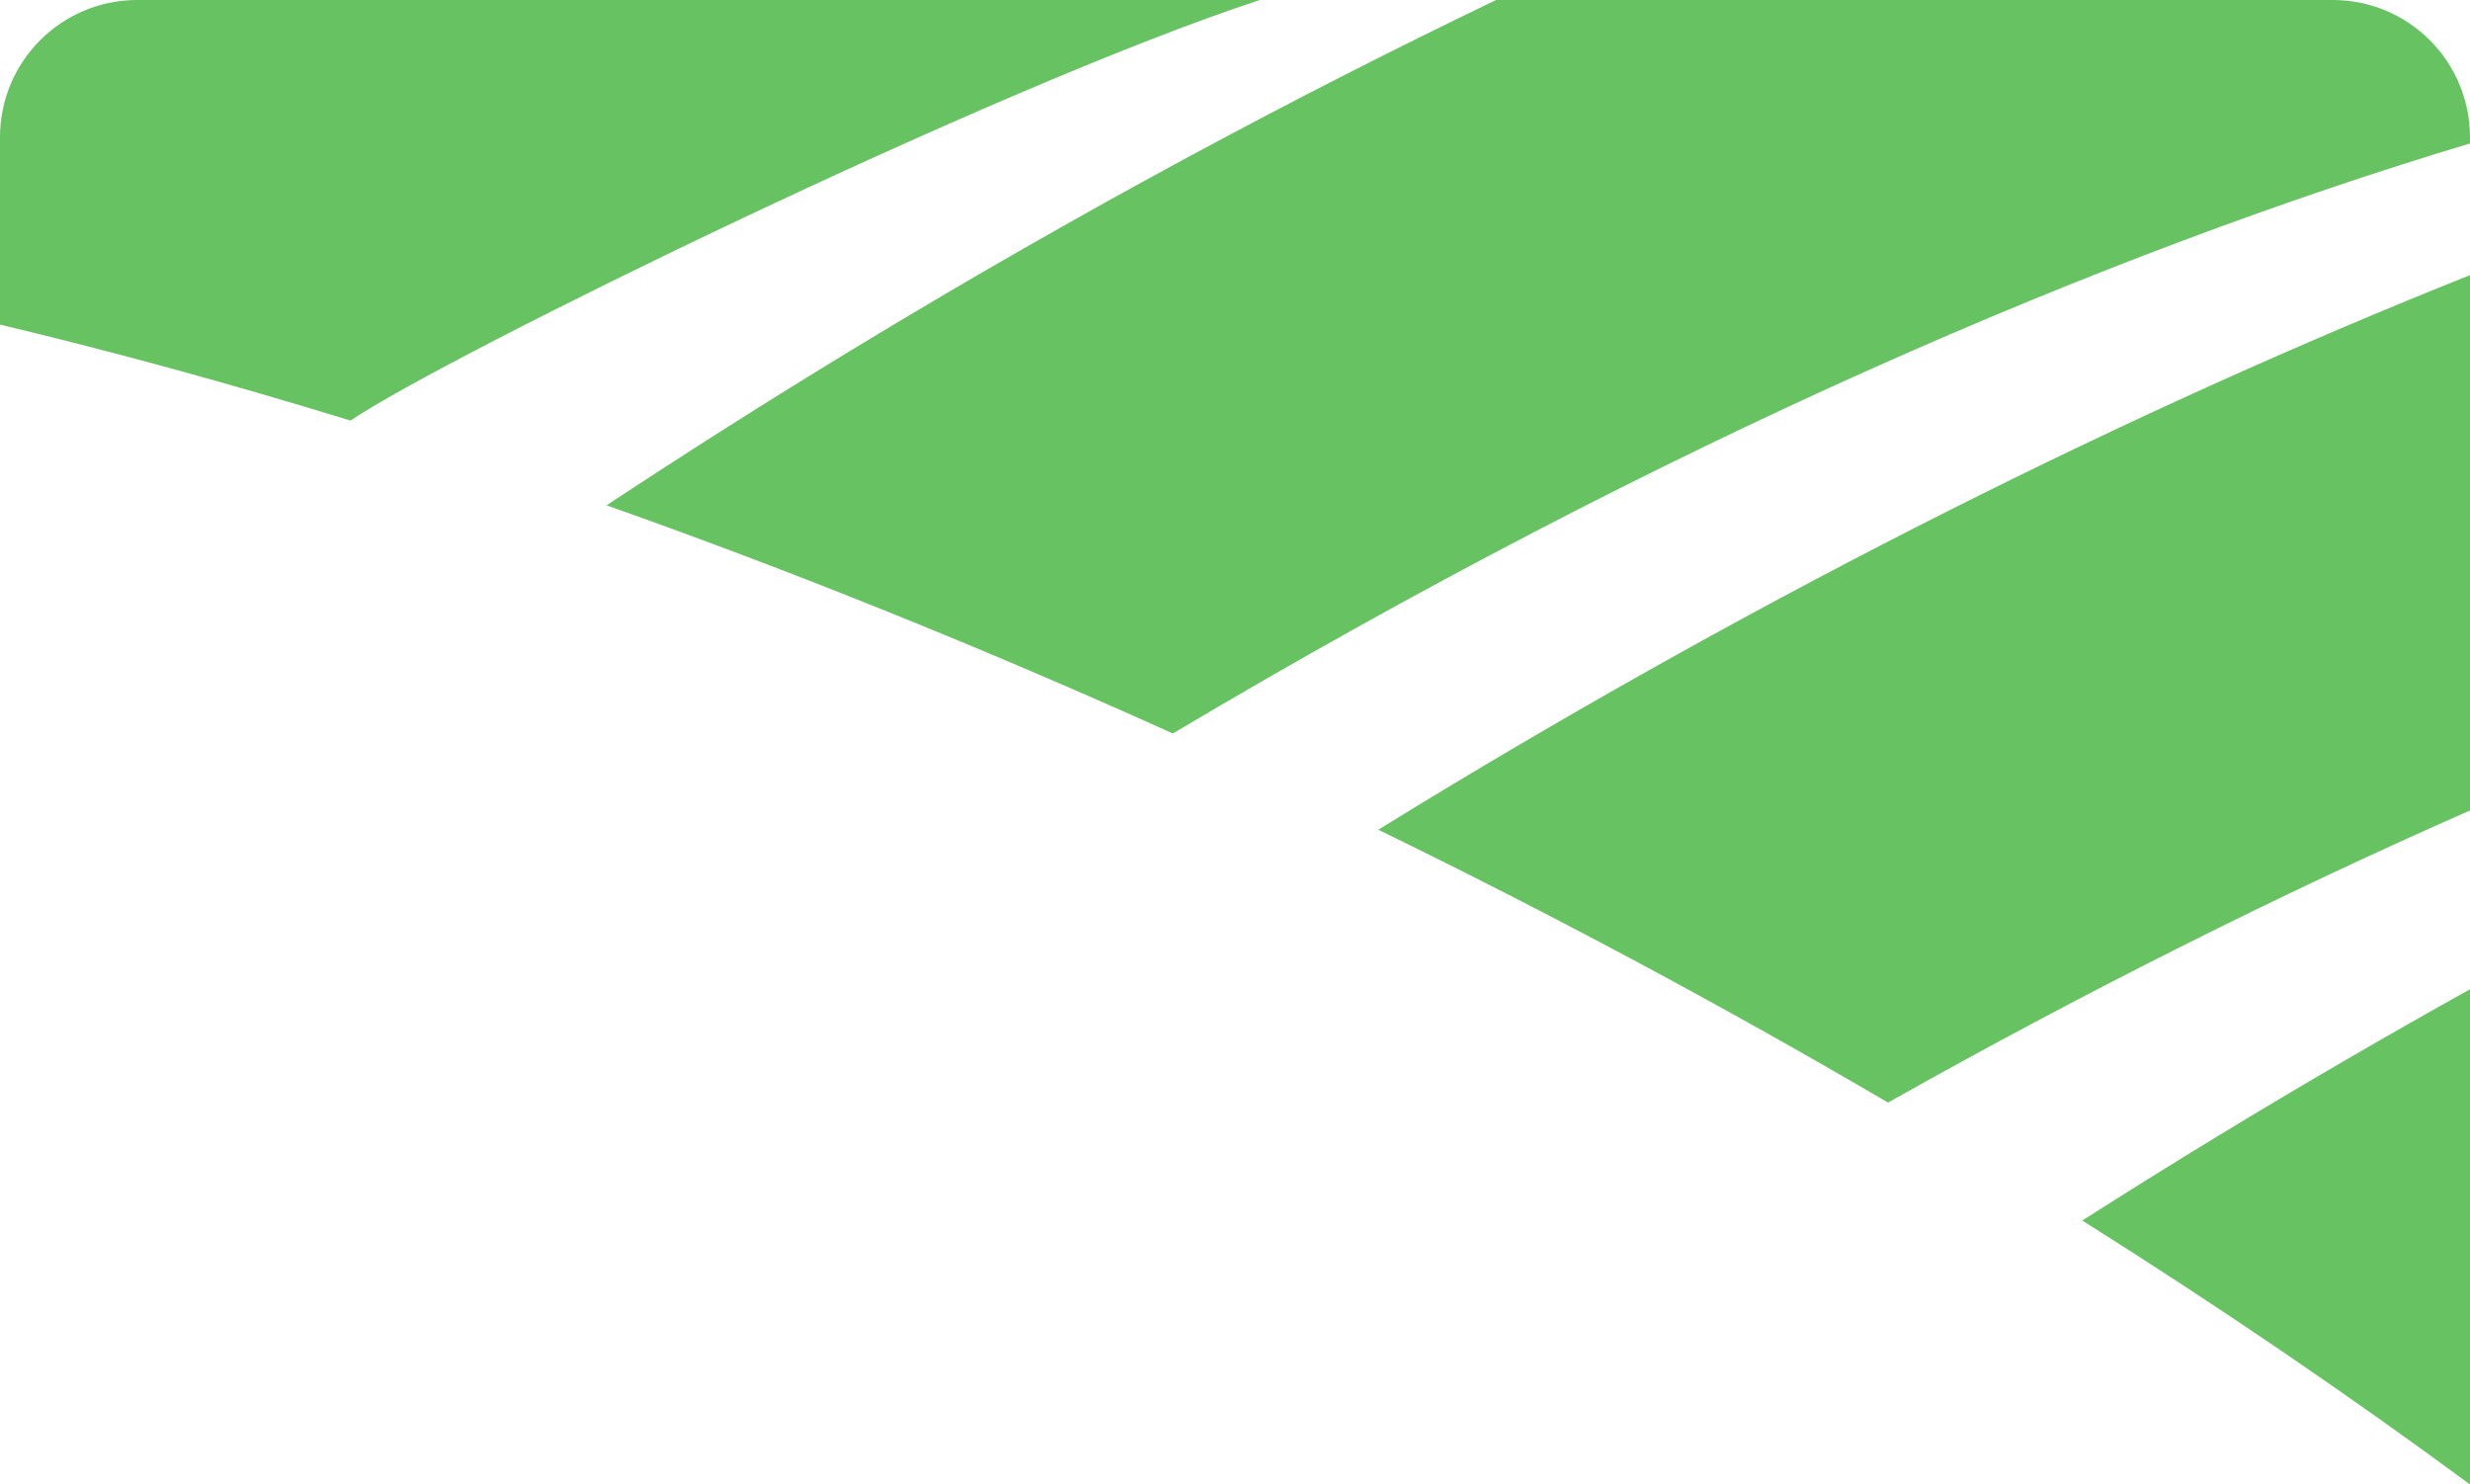 <svg version="1.1" id="图层_1" x="0px" y="0px" width="180px" height="108.179px" viewBox="0 0 180 108.179" enable-background="new 0 0 180 108.179" xml:space="preserve" xmlns="http://www.w3.org/2000/svg" xmlns:xlink="http://www.w3.org/1999/xlink" xmlns:xml="http://www.w3.org/XML/1998/namespace">
  <path fill="#67C262" d="M180,59.061c-13.917,6.125-28.153,13.26-42.411,21.287c-12.015-7.041-24.471-13.709-37.146-19.882
	c0.961-0.592,1.919-1.184,2.885-1.771C128.95,43.11,155.011,30.021,180,20.05V59.061z M44.204,36.824
	C57.797,41.634,71.62,47.2,85.47,53.451c35.881-21.337,67.988-35.025,94.53-42.998V10c0-5.523-4.478-10-10-10h-60.971
	C94.774,6.847,78.781,15.337,61.945,25.576C55.914,29.245,49.997,33,44.204,36.824z M180,72.091
	c-6.159,3.431-12.274,6.985-18.313,10.658c-3.351,2.038-6.663,4.105-9.943,6.194c9.85,6.201,19.315,12.637,28.256,19.235V72.091z
	 M0,10v13.654c8.334,1.985,16.869,4.329,25.54,6.995C32.503,25.941,72.5,6.334,91.81,0H10C4.478,0,0,4.477,0,10z" class="color c1"/>
</svg>